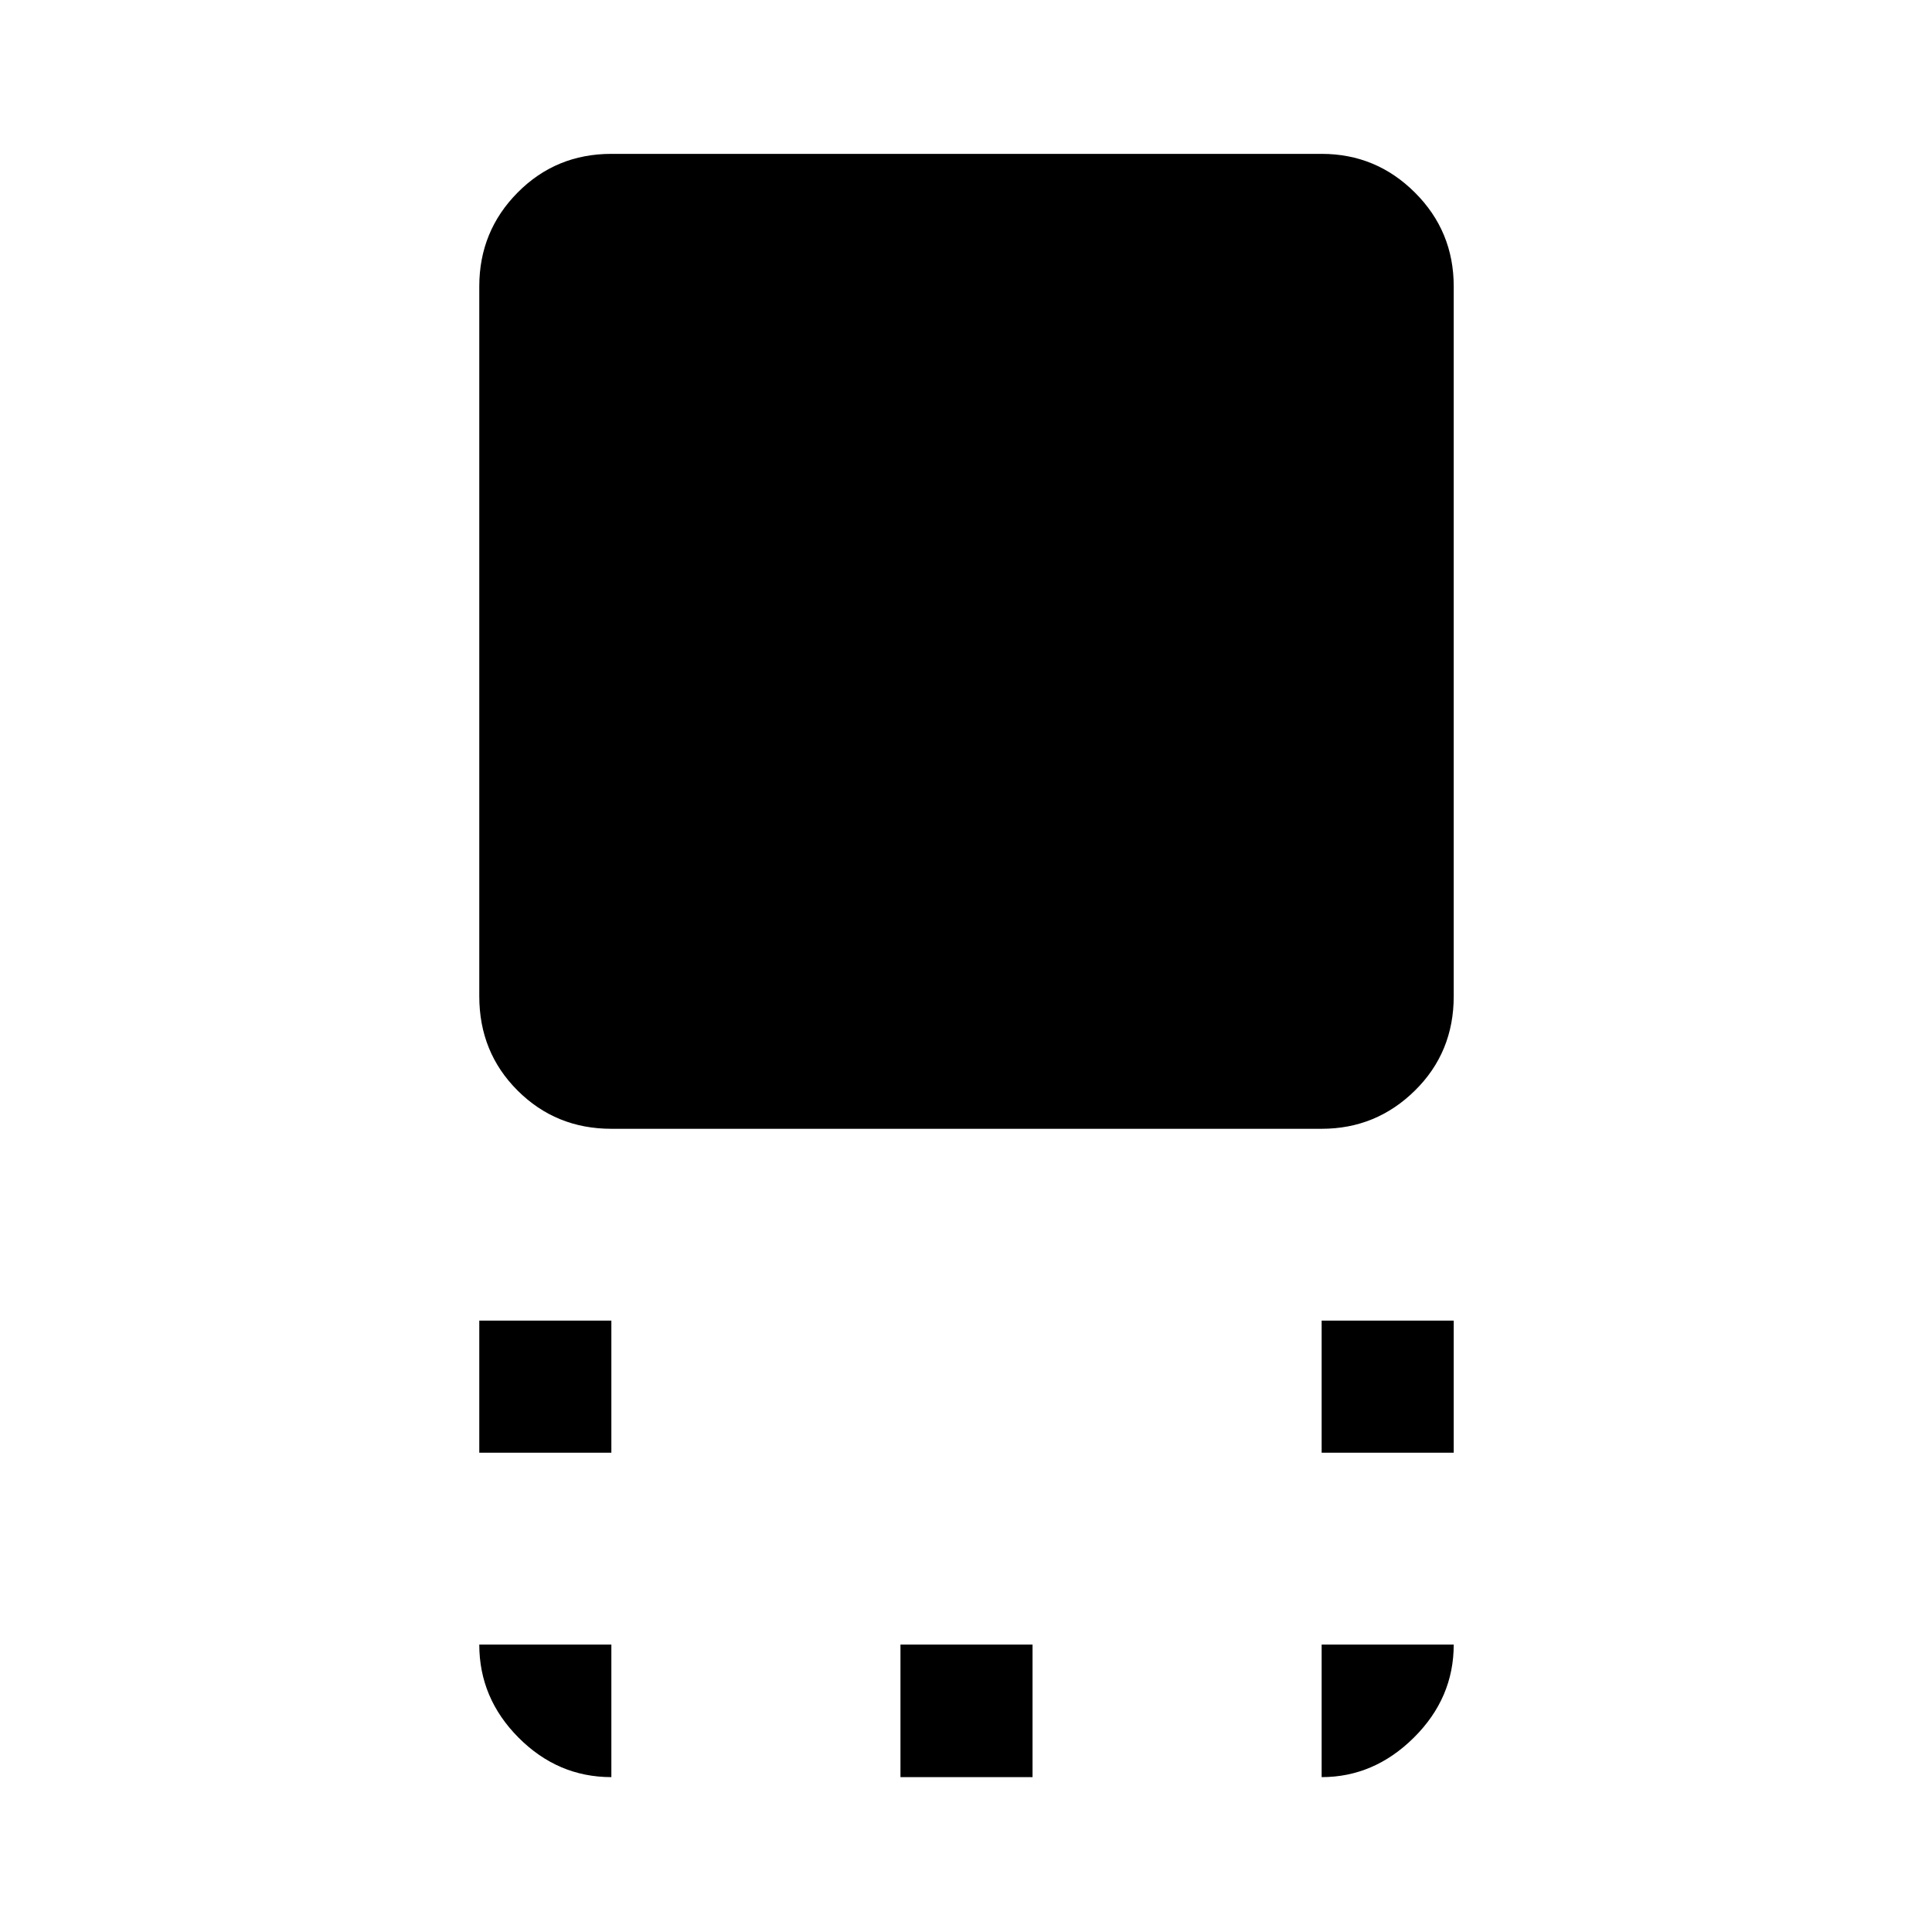 <svg xmlns="http://www.w3.org/2000/svg" height="48" viewBox="0 96 960 960" width="48"><path d="M303.783 656.891q-27.536 0-46.583-18.992-19.048-18.992-19.048-46.877V238.326q0-27.416 19.048-46.643 19.047-19.227 46.583-19.227h352.934q27.067 0 46.349 19.227 19.282 19.227 19.282 46.643v352.696q0 27.885-19.282 46.877t-46.349 18.992H303.783Zm352.934 160.957v-65.631h65.631v65.631h-65.631Zm-418.565 0v-65.631h65.631v65.631h-65.631Zm209.283 161.196v-65.87h65.63v65.87h-65.63Zm209.282 0v-65.87h65.631q0 26.587-19.797 46.228-19.797 19.642-45.834 19.642Zm-352.934 0q-26.568 0-46.099-19.602-19.532-19.602-19.532-46.268h65.631v65.87Z"/></svg>
